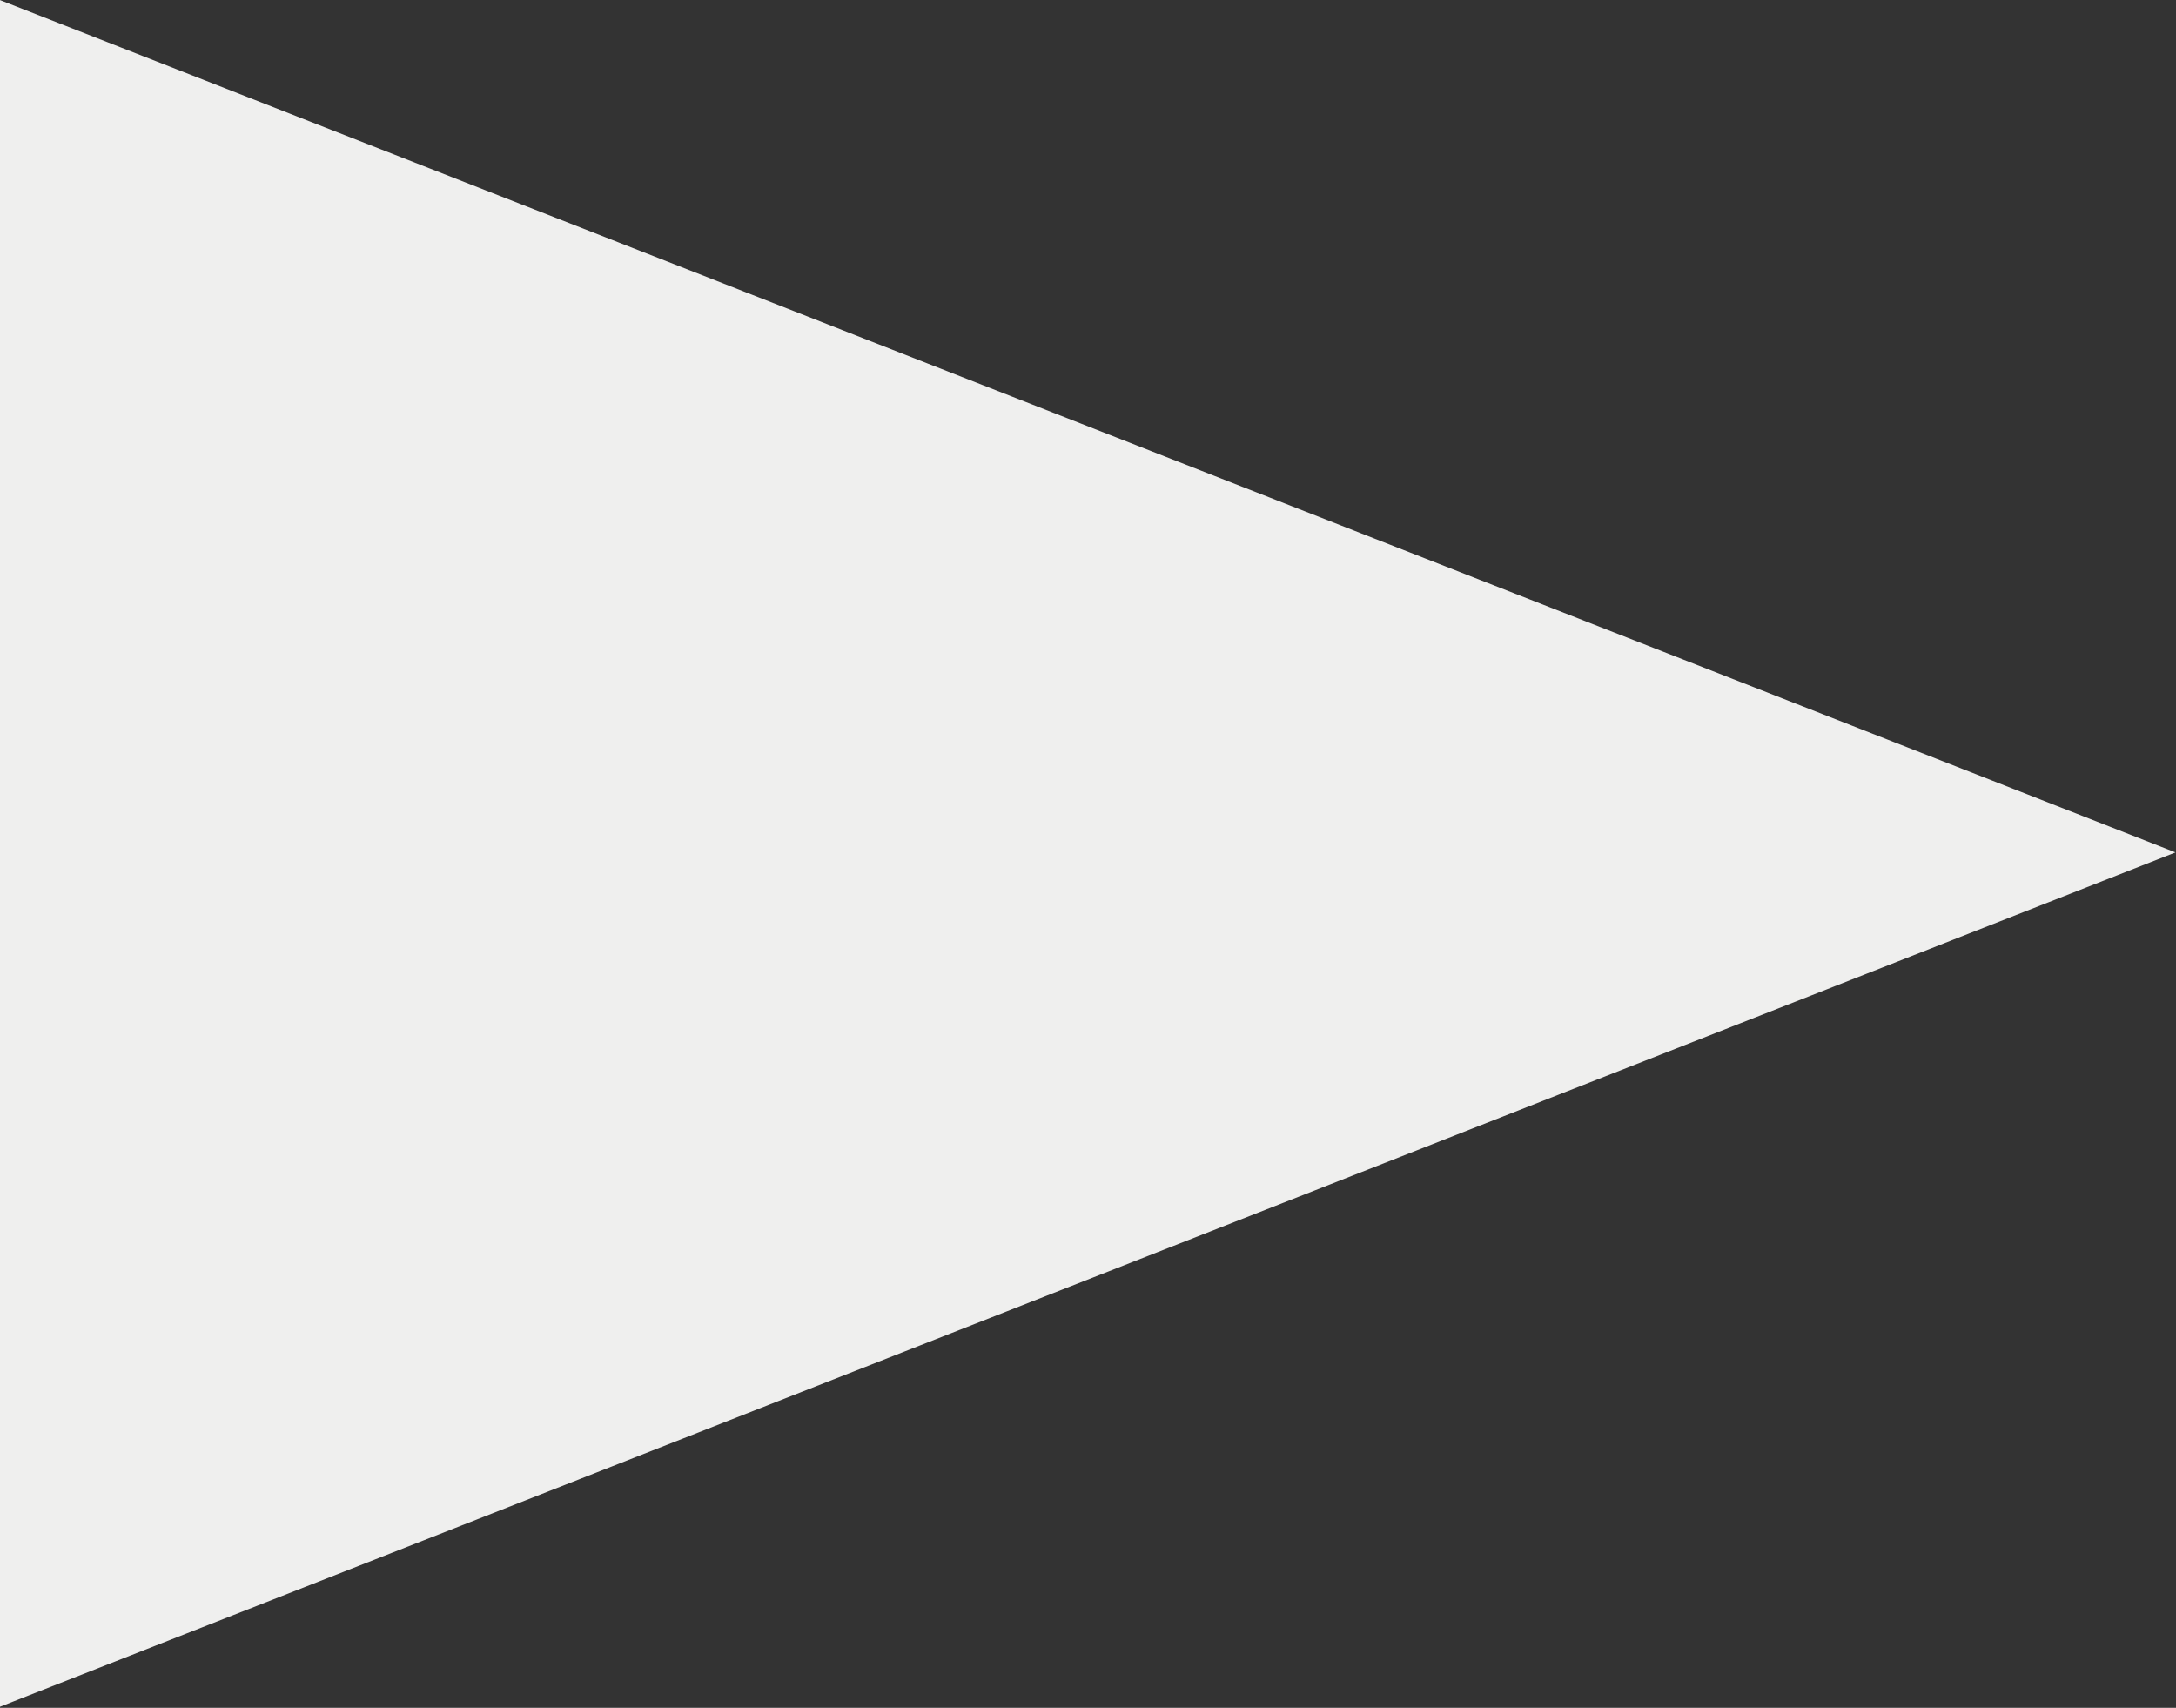 <?xml version="1.0" encoding="utf-8"?>
<!-- Generator: Adobe Illustrator 16.0.0, SVG Export Plug-In . SVG Version: 6.00 Build 0)  -->
<!DOCTYPE svg PUBLIC "-//W3C//DTD SVG 1.1//EN" "http://www.w3.org/Graphics/SVG/1.1/DTD/svg11.dtd">
<svg version="1.1" id="Calque_1" xmlns="http://www.w3.org/2000/svg" xmlns:xlink="http://www.w3.org/1999/xlink" x="0px" y="0px"
	 width="720px" height="565px" viewBox="0 0 720 565" enable-background="new 0 0 720 565" xml:space="preserve">
<rect x="0" y="0" width="720" height="565" fill="#333333" stroke="none"/>
<polygon fill="#efefee" points="-0.5,564.834 -0.5,-0.167 719.834,282 "/>
</svg>
